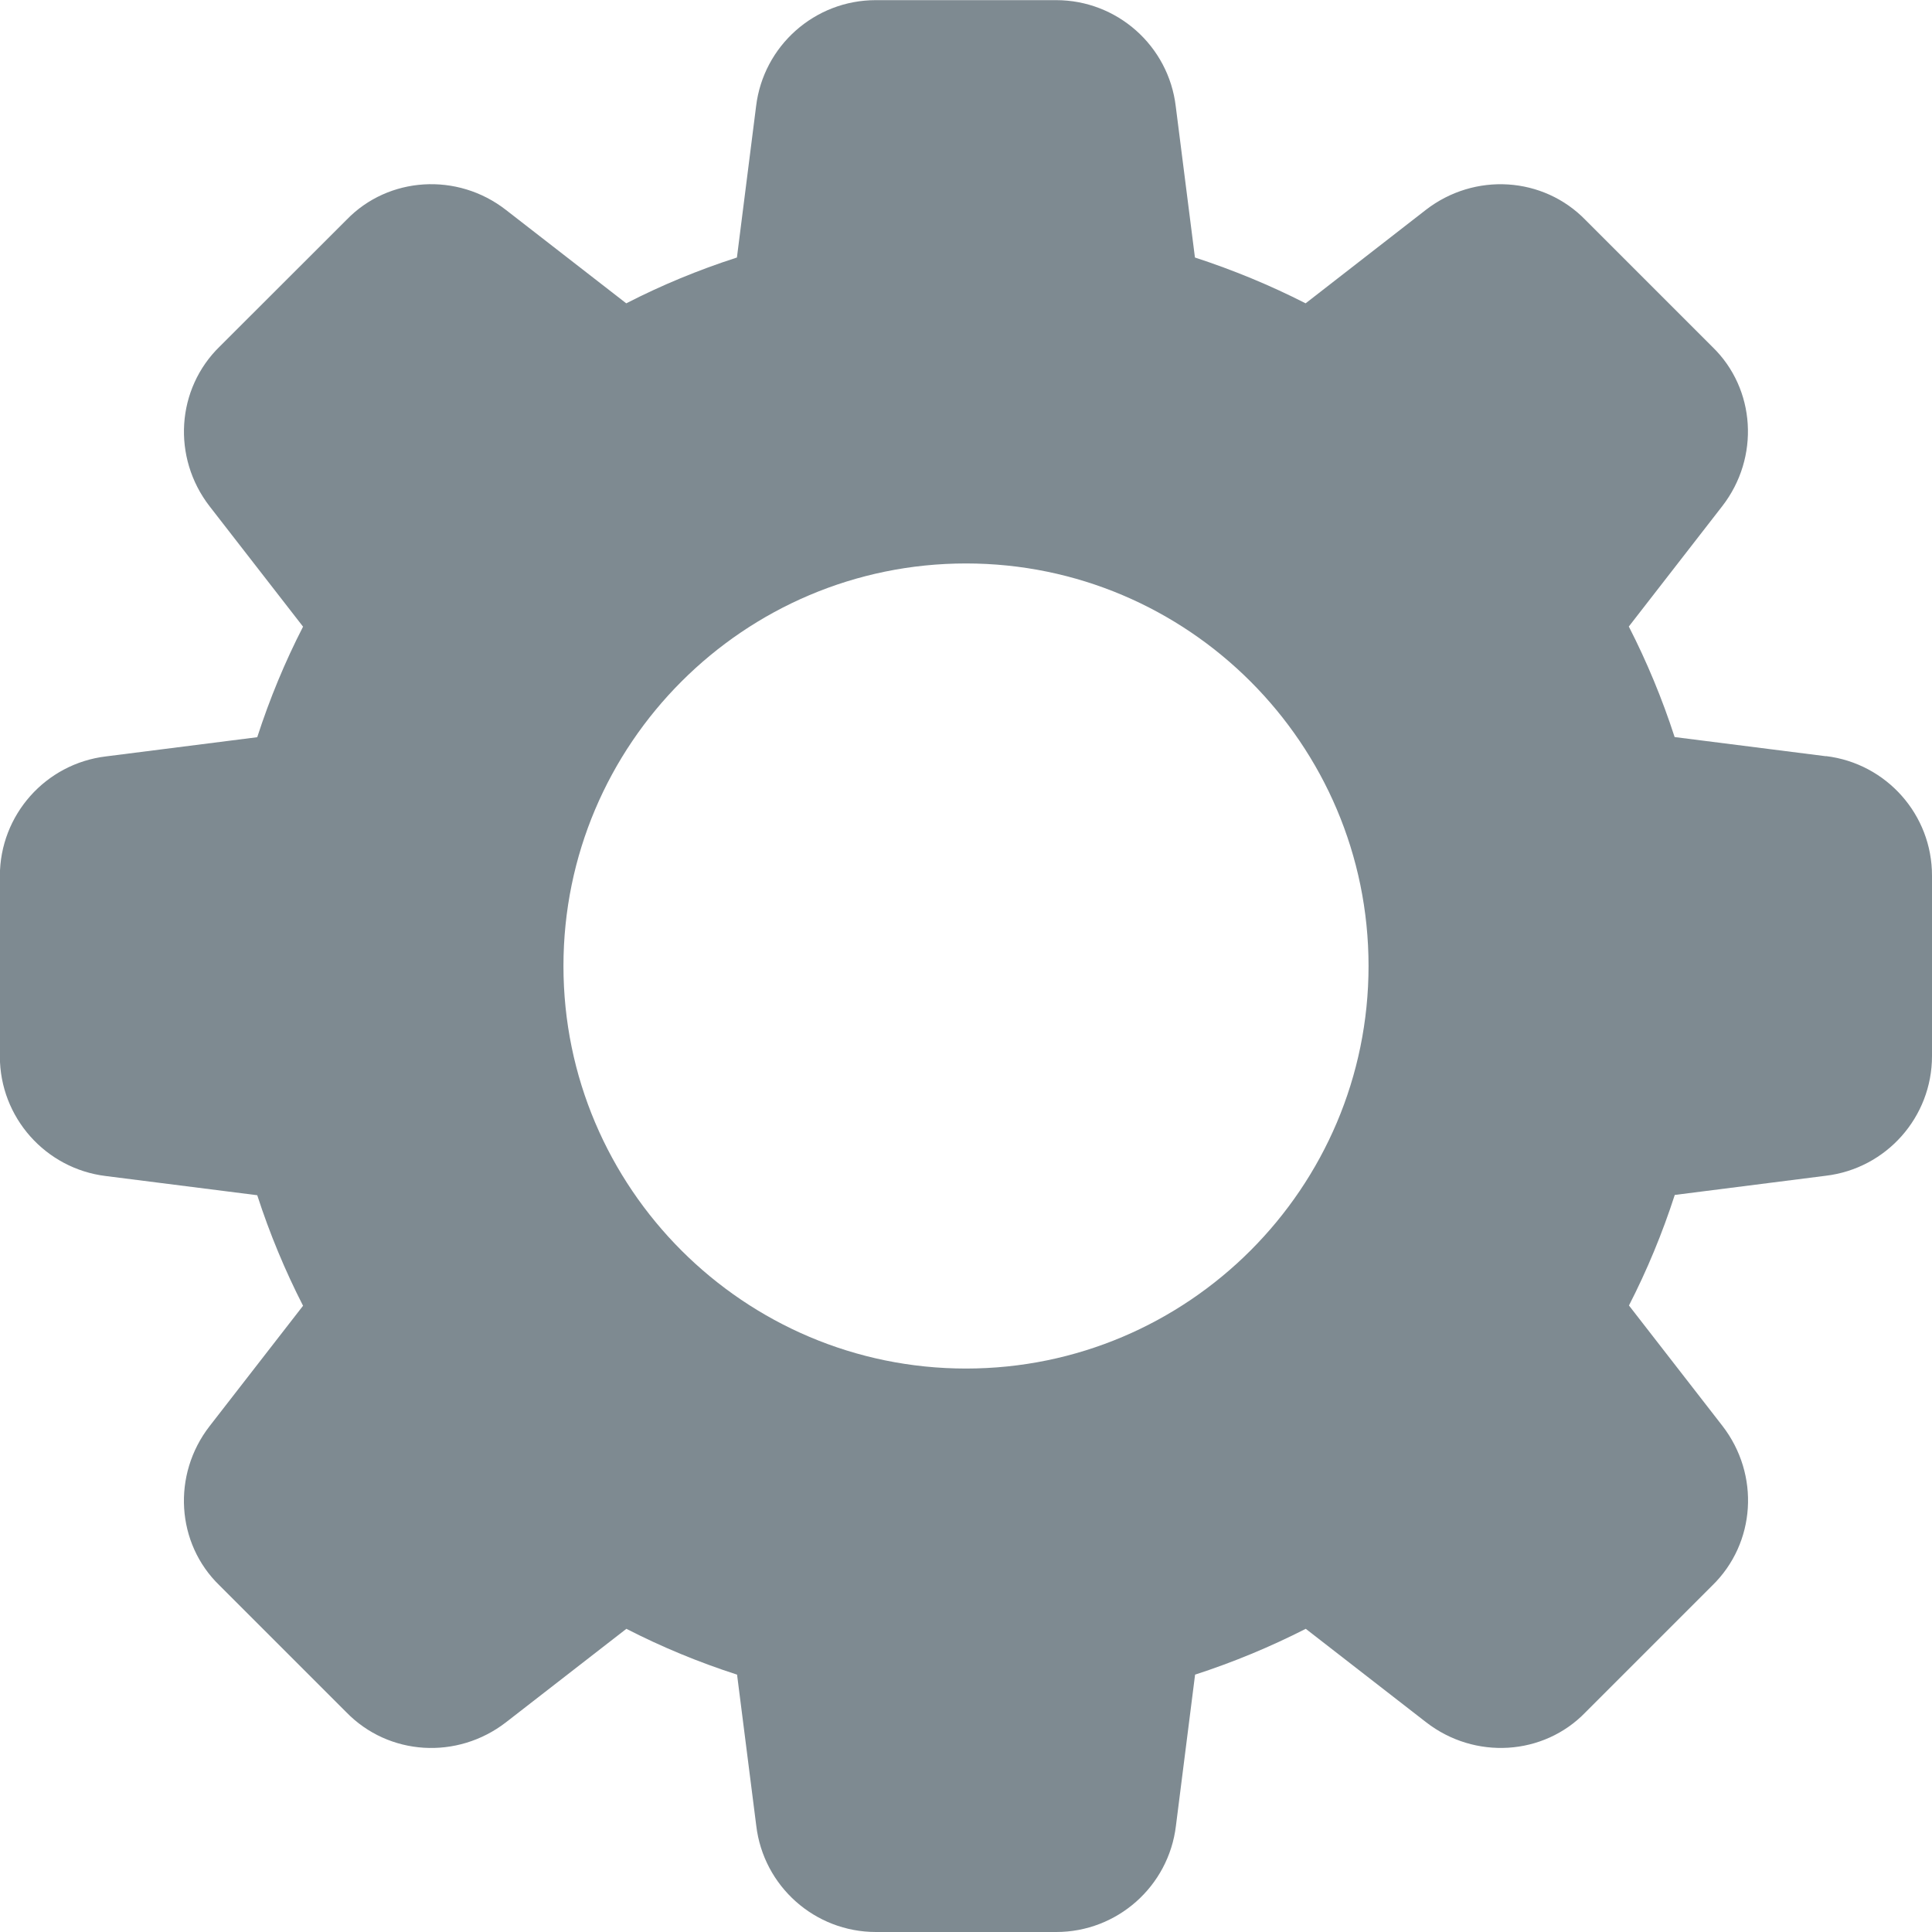 <svg version="1.2" xmlns="http://www.w3.org/2000/svg" xmlns:xlink="http://www.w3.org/1999/xlink" overflow="visible" preserveAspectRatio="none" viewBox="0 0 14 14" width="14" height="14"><g transform="translate(0, 0)"><g transform="translate(3.1086244689504383e-15, -4.440892098500626e-16) rotate(0)"><path d="M13.232,5.48l-1.097,-0.139c-0.09,-0.278 -0.202,-0.547 -0.332,-0.801l0.677,-0.872c0.274,-0.353 0.242,-0.851 -0.071,-1.154l-0.919,-0.919c-0.306,-0.316 -0.804,-0.348 -1.158,-0.074l-0.871,0.677c-0.255,-0.13 -0.523,-0.241 -0.802,-0.332l-0.139,-1.095c-0.052,-0.439 -0.425,-0.77 -0.867,-0.77h-1.307c-0.442,0 -0.814,0.331 -0.867,0.768l-0.139,1.097c-0.279,0.09 -0.547,0.201 -0.802,0.332l-0.872,-0.677c-0.352,-0.274 -0.851,-0.242 -1.154,0.071l-0.919,0.918c-0.316,0.307 -0.348,0.805 -0.074,1.159l0.677,0.872c-0.131,0.255 -0.242,0.523 -0.332,0.801l-1.095,0.139c-0.439,0.052 -0.77,0.425 -0.77,0.867v1.307c0,0.442 0.331,0.814 0.768,0.867l1.097,0.139c0.09,0.278 0.202,0.547 0.332,0.801l-0.677,0.872c-0.274,0.353 -0.242,0.851 0.071,1.154l0.919,0.919c0.307,0.316 0.804,0.347 1.158,0.073l0.872,-0.677c0.255,0.131 0.523,0.242 0.802,0.332l0.139,1.094c0.052,0.44 0.425,0.771 0.867,0.771h1.307c0.442,0 0.814,-0.331 0.867,-0.768l0.139,-1.097c0.278,-0.09 0.547,-0.202 0.802,-0.332l0.872,0.677c0.353,0.274 0.851,0.242 1.154,-0.071l0.919,-0.919c0.316,-0.307 0.348,-0.804 0.074,-1.158l-0.677,-0.872c0.131,-0.255 0.242,-0.523 0.332,-0.801l1.094,-0.139c0.439,-0.052 0.77,-0.425 0.77,-0.867v-1.307c0.001,-0.442 -0.33,-0.814 -0.768,-0.867zM7,9.917c-1.608,0 -2.917,-1.308 -2.917,-2.917c0,-1.608 1.308,-2.917 2.917,-2.917c1.608,0 2.917,1.308 2.917,2.917c0,1.608 -1.308,2.917 -2.917,2.917z" style="stroke-width: 0; stroke-linecap: butt; stroke-linejoin: miter; fill: rgb(126, 138, 145);" vector-effect="non-scaling-stroke"/></g><defs><path id="path-16940353807651483" d="M13.232,5.48l-1.097,-0.139c-0.09,-0.278 -0.202,-0.547 -0.332,-0.801l0.677,-0.872c0.274,-0.353 0.242,-0.851 -0.071,-1.154l-0.919,-0.919c-0.306,-0.316 -0.804,-0.348 -1.158,-0.074l-0.871,0.677c-0.255,-0.13 -0.523,-0.241 -0.802,-0.332l-0.139,-1.095c-0.052,-0.439 -0.425,-0.77 -0.867,-0.77h-1.307c-0.442,0 -0.814,0.331 -0.867,0.768l-0.139,1.097c-0.279,0.09 -0.547,0.201 -0.802,0.332l-0.872,-0.677c-0.352,-0.274 -0.851,-0.242 -1.154,0.071l-0.919,0.918c-0.316,0.307 -0.348,0.805 -0.074,1.159l0.677,0.872c-0.131,0.255 -0.242,0.523 -0.332,0.801l-1.095,0.139c-0.439,0.052 -0.77,0.425 -0.77,0.867v1.307c0,0.442 0.331,0.814 0.768,0.867l1.097,0.139c0.09,0.278 0.202,0.547 0.332,0.801l-0.677,0.872c-0.274,0.353 -0.242,0.851 0.071,1.154l0.919,0.919c0.307,0.316 0.804,0.347 1.158,0.073l0.872,-0.677c0.255,0.131 0.523,0.242 0.802,0.332l0.139,1.094c0.052,0.44 0.425,0.771 0.867,0.771h1.307c0.442,0 0.814,-0.331 0.867,-0.768l0.139,-1.097c0.278,-0.09 0.547,-0.202 0.802,-0.332l0.872,0.677c0.353,0.274 0.851,0.242 1.154,-0.071l0.919,-0.919c0.316,-0.307 0.348,-0.804 0.074,-1.158l-0.677,-0.872c0.131,-0.255 0.242,-0.523 0.332,-0.801l1.094,-0.139c0.439,-0.052 0.77,-0.425 0.77,-0.867v-1.307c0.001,-0.442 -0.33,-0.814 -0.768,-0.867zM7,9.917c-1.608,0 -2.917,-1.308 -2.917,-2.917c0,-1.608 1.308,-2.917 2.917,-2.917c1.608,0 2.917,1.308 2.917,2.917c0,1.608 -1.308,2.917 -2.917,2.917z" vector-effect="non-scaling-stroke"/></defs></g></svg>
